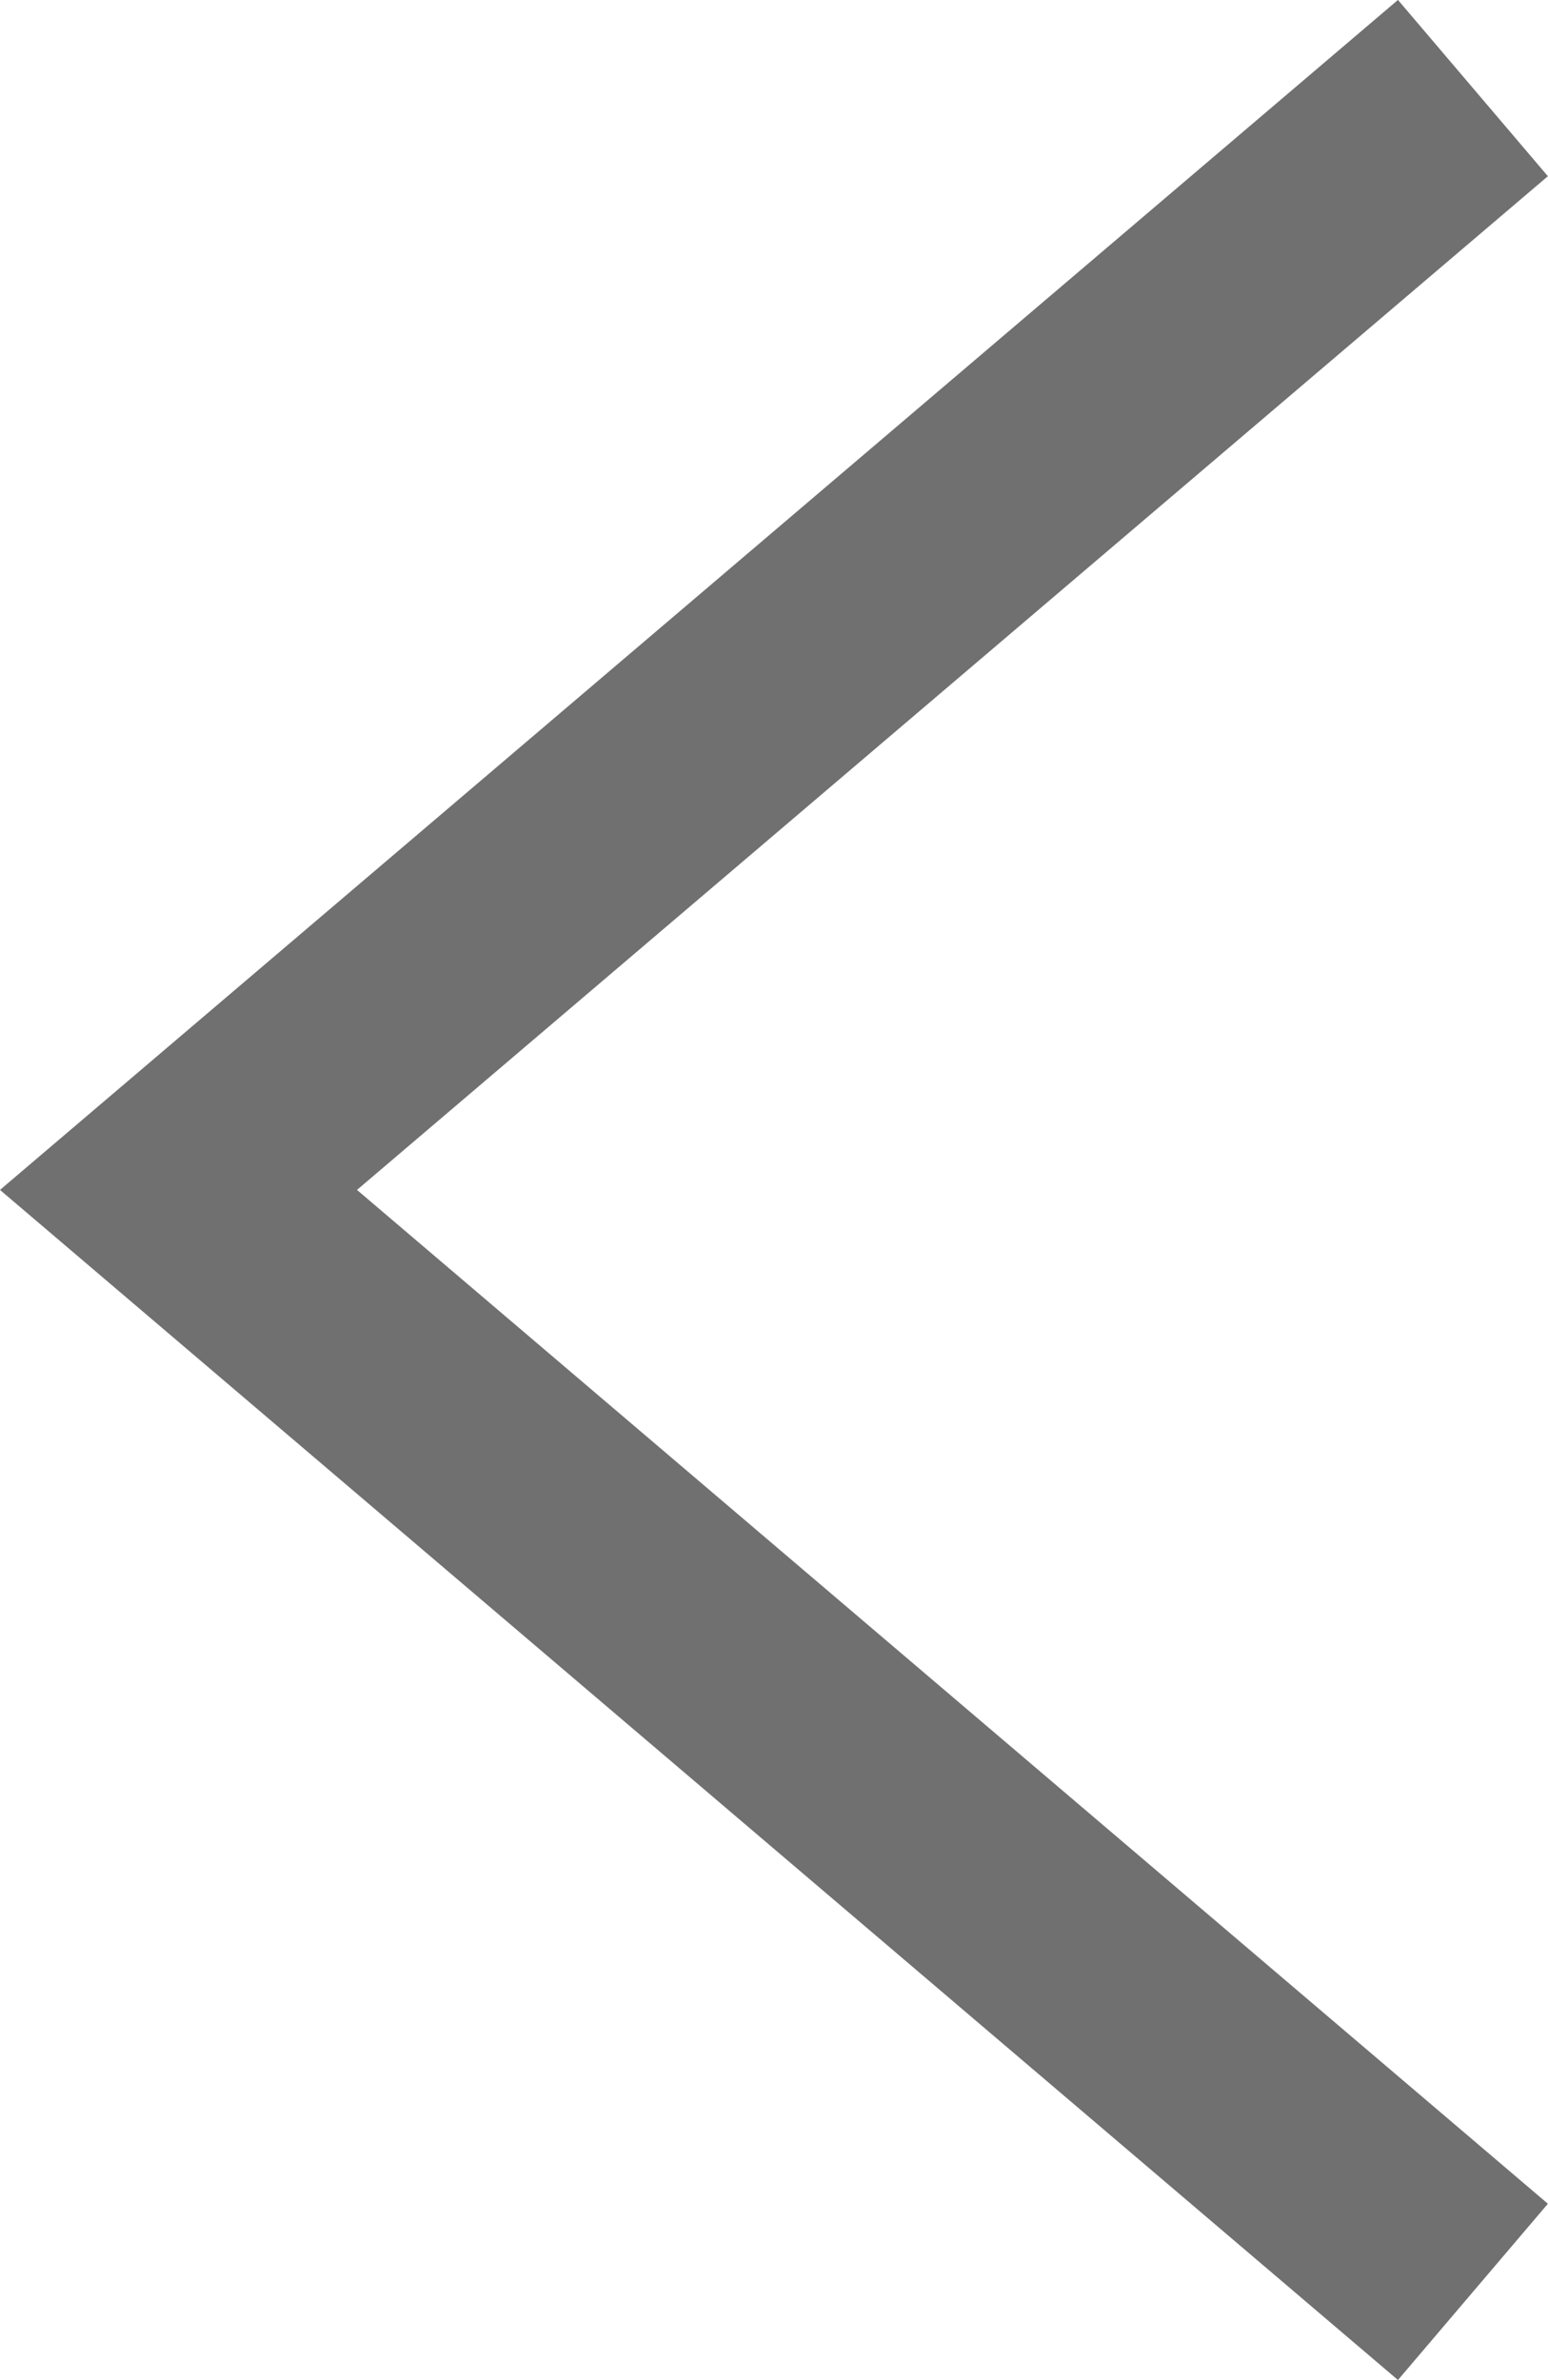<svg xmlns="http://www.w3.org/2000/svg" width="13.382" height="20.567" viewBox="0 0 13.382 20.567">
  <path id="Path_847" data-name="Path 847" d="M1955.206,4233.469l-11.19,9.521,11.19,9.522" transform="translate(-1942.473 -4232.708)" fill="none" stroke="#707070" stroke-width="2"/>
</svg>
